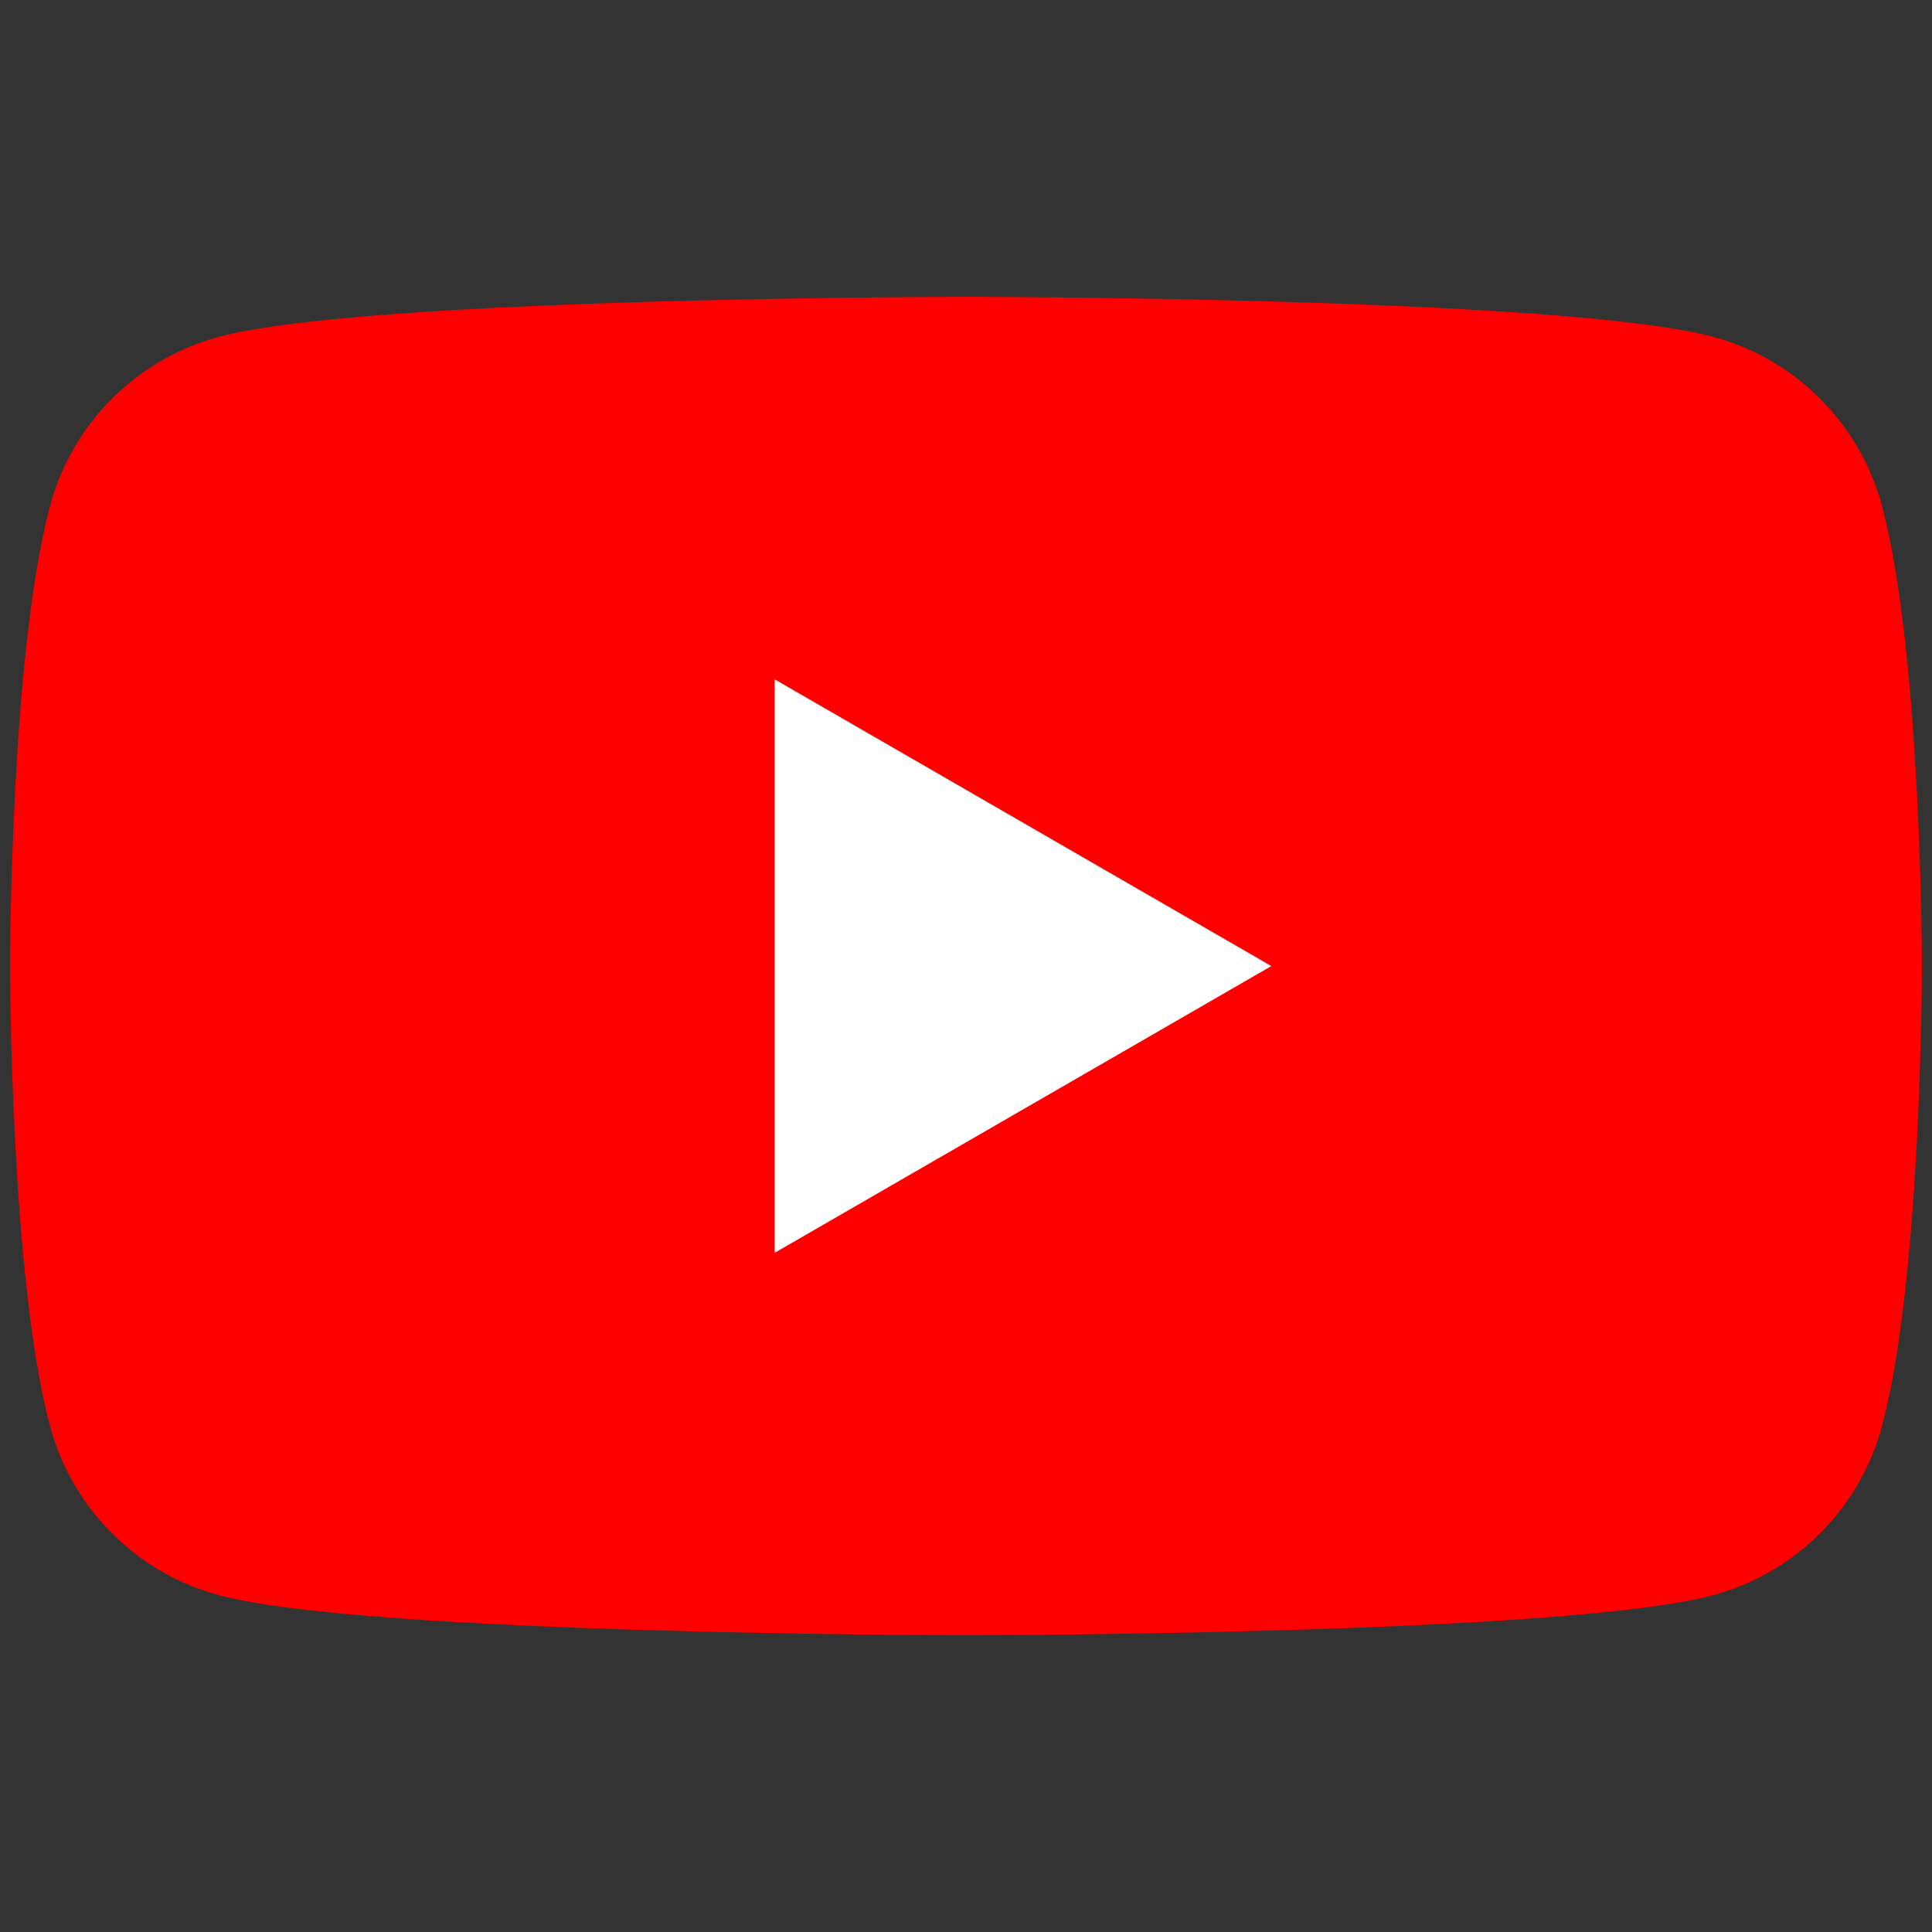 <svg width="165" height="165" xmlns="http://www.w3.org/2000/svg">

 <rect width="100%" height="100%" fill="#333333" stroke="none"/>

 <g>
  <title>background</title>
  <rect fill="none" id="canvas_background" height="167" width="167" y="-1" x="-1"/>
 </g>
 <g>
  <title>Layer 1</title>
  <g id="svg_1" transform="matrix(5.715,0,0,5.715,409.289,277.787) " class="style-scope yt-icon">
   <g id="svg_2" class="style-scope yt-icon">
    <path id="svg_3" fill="#FF0000" class="style-scope yt-icon" d="m-43.493,-41.048c-0.329,-1.23 -1.296,-2.197 -2.526,-2.526c-2.227,-0.597 -11.162,-0.597 -11.162,-0.597c0,0 -8.935,0 -11.162,0.597c-1.23,0.329 -2.197,1.296 -2.526,2.526c-0.597,2.227 -0.597,6.877 -0.597,6.877c0,0 0,4.65 0.597,6.877c0.329,1.23 1.296,2.197 2.526,2.526c2.227,0.597 11.162,0.597 11.162,0.597c0,0 8.935,0 11.162,-0.597c1.23,-0.329 2.197,-1.296 2.526,-2.526c0.597,-2.227 0.597,-6.877 0.597,-6.877c0,0 -0.002,-4.65 -0.597,-6.877z"/>
    <path id="svg_4" fill="white" class="style-scope yt-icon" d="m-60.04,-29.885l7.422,-4.285l-7.422,-4.285l0,8.57z"/>
   </g>
   <g id="svg_5" class="style-scope yt-icon"/>
  </g>
 </g>
</svg>